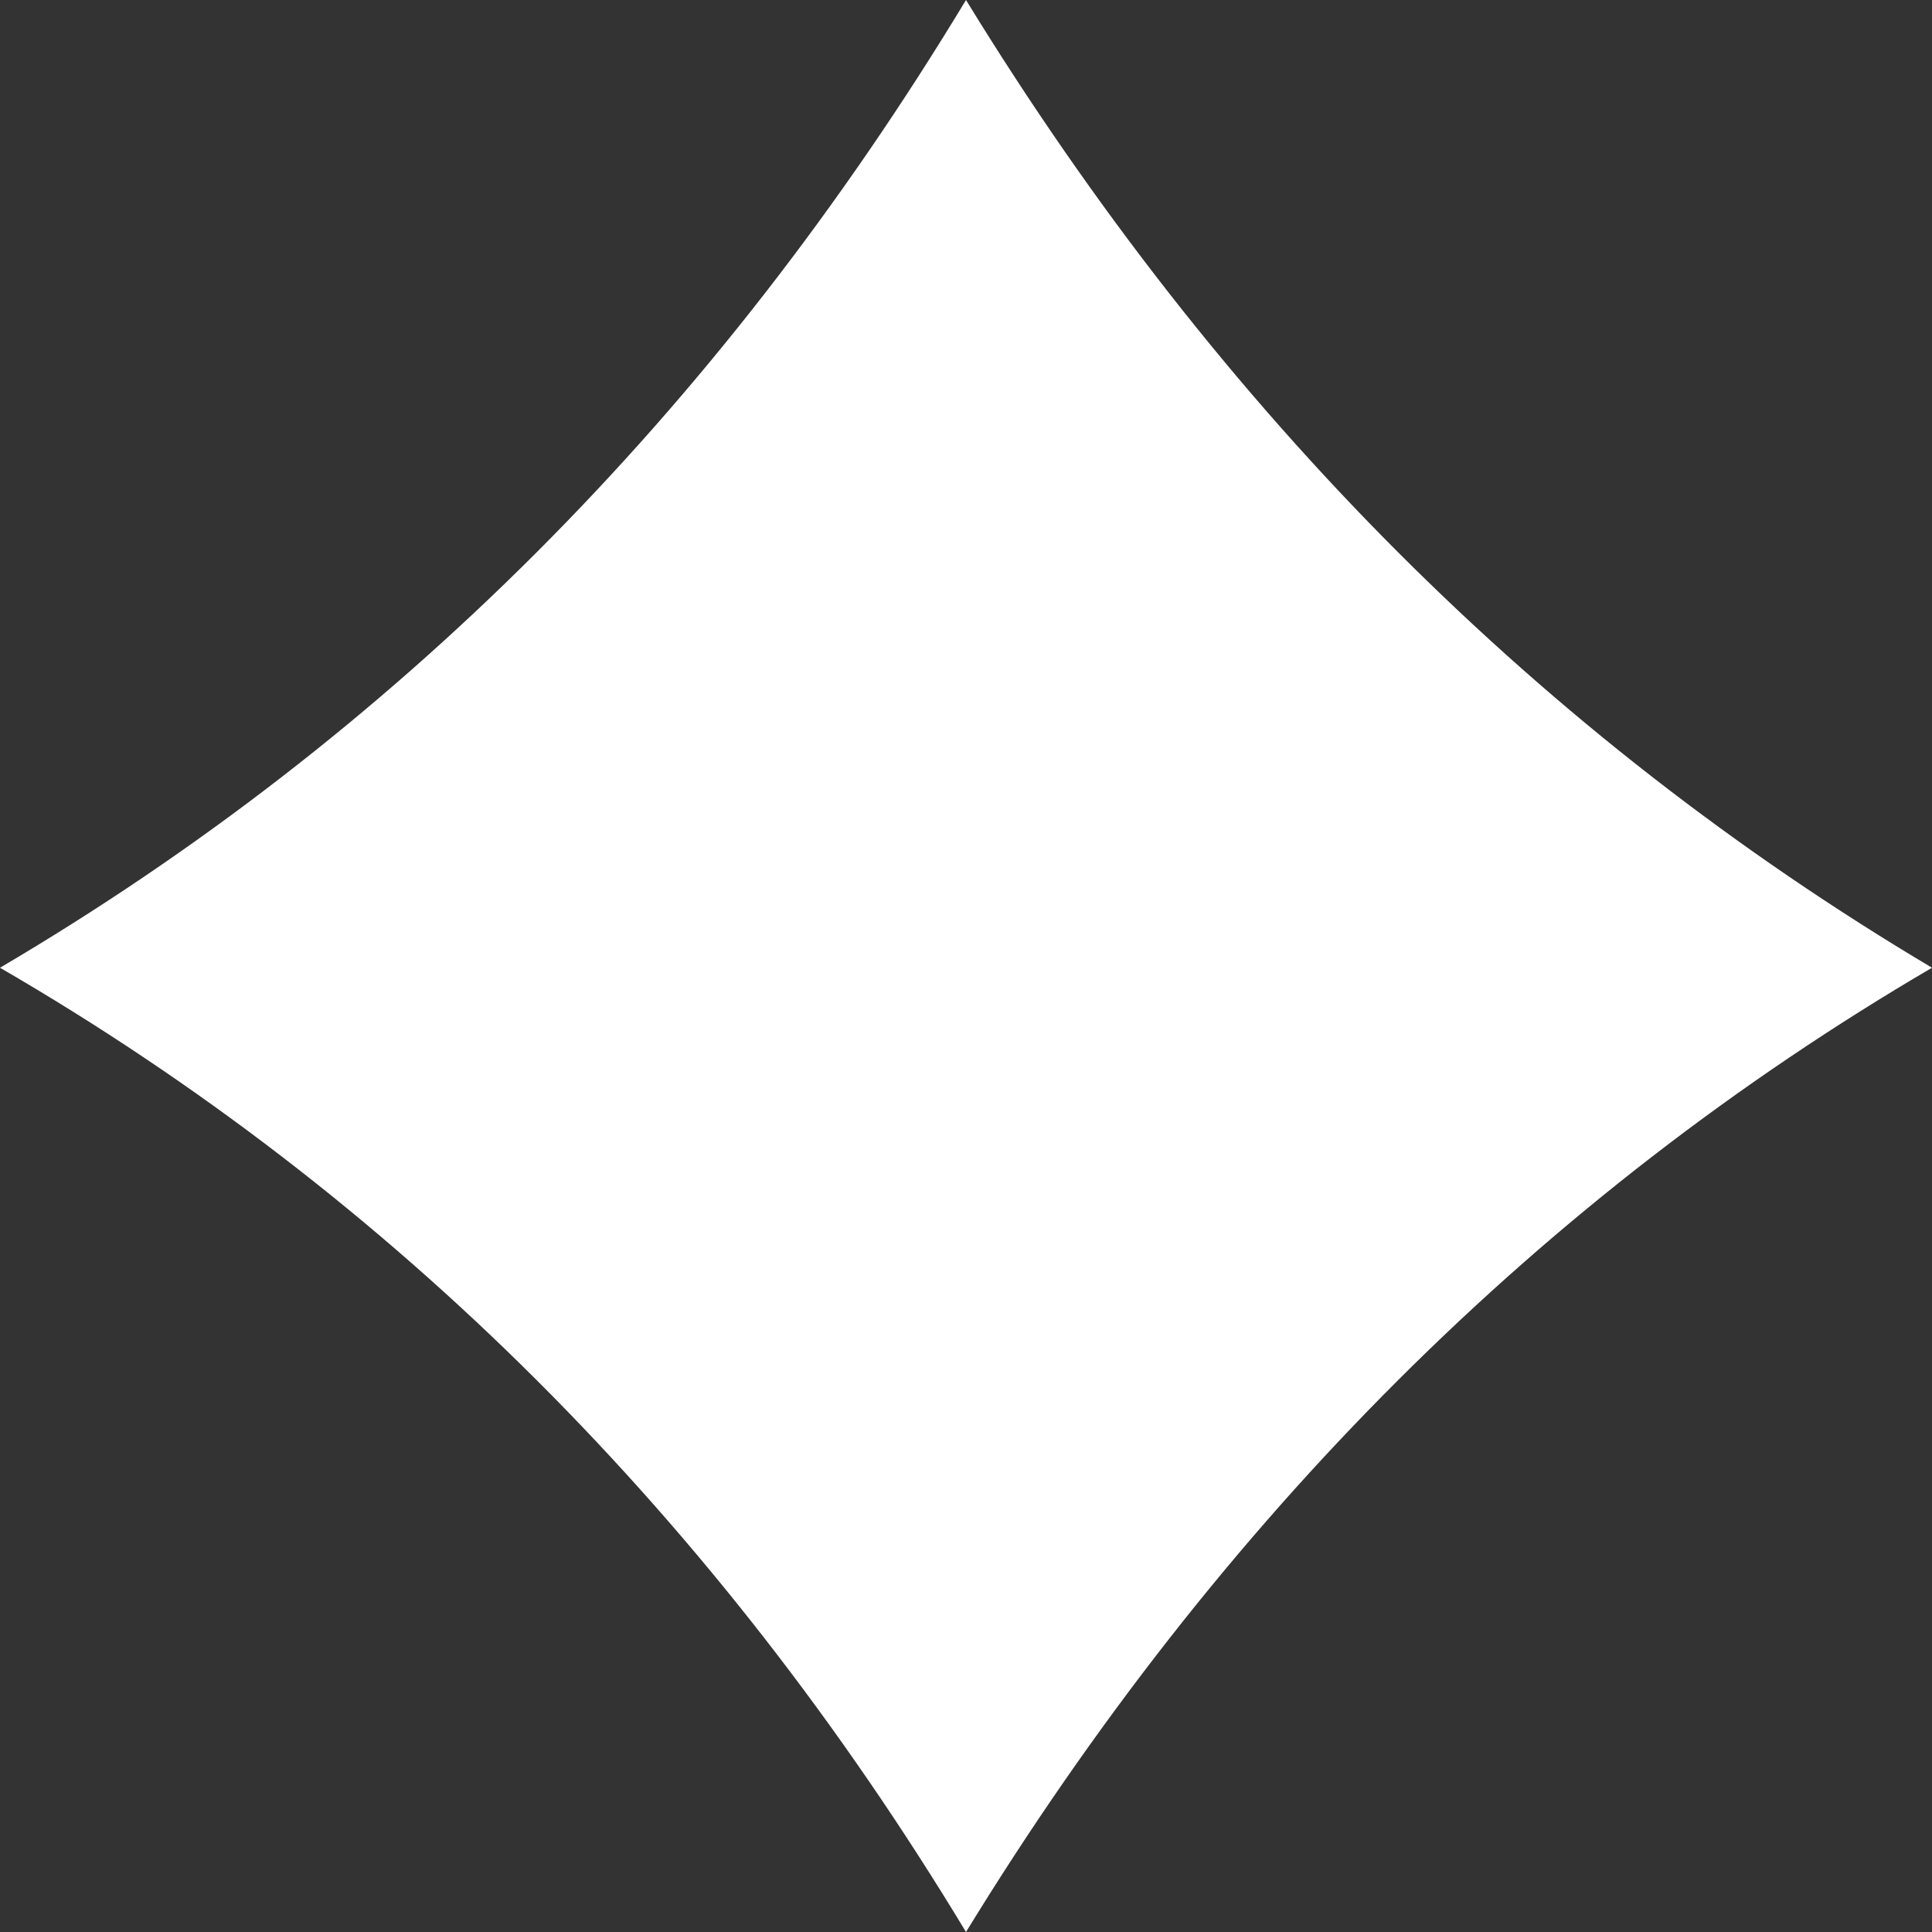 <svg width="50" height="50" viewBox="0 0 50 50" fill="none" xmlns="http://www.w3.org/2000/svg">
<rect x="0" y="0" width="50" height="50" fill="#333333" stroke="none"/>
<path id="Vector" d="M0 25.045C10.171 30.944 18.536 39.292 25 50C31.559 39.292 39.924 30.944 50 25.045C39.924 19.056 31.559 10.708 25 0C18.536 10.708 10.171 19.056 0 25.045Z" fill="white" style="fill:white;fill:white;fill-opacity:1;"/>
</svg>
